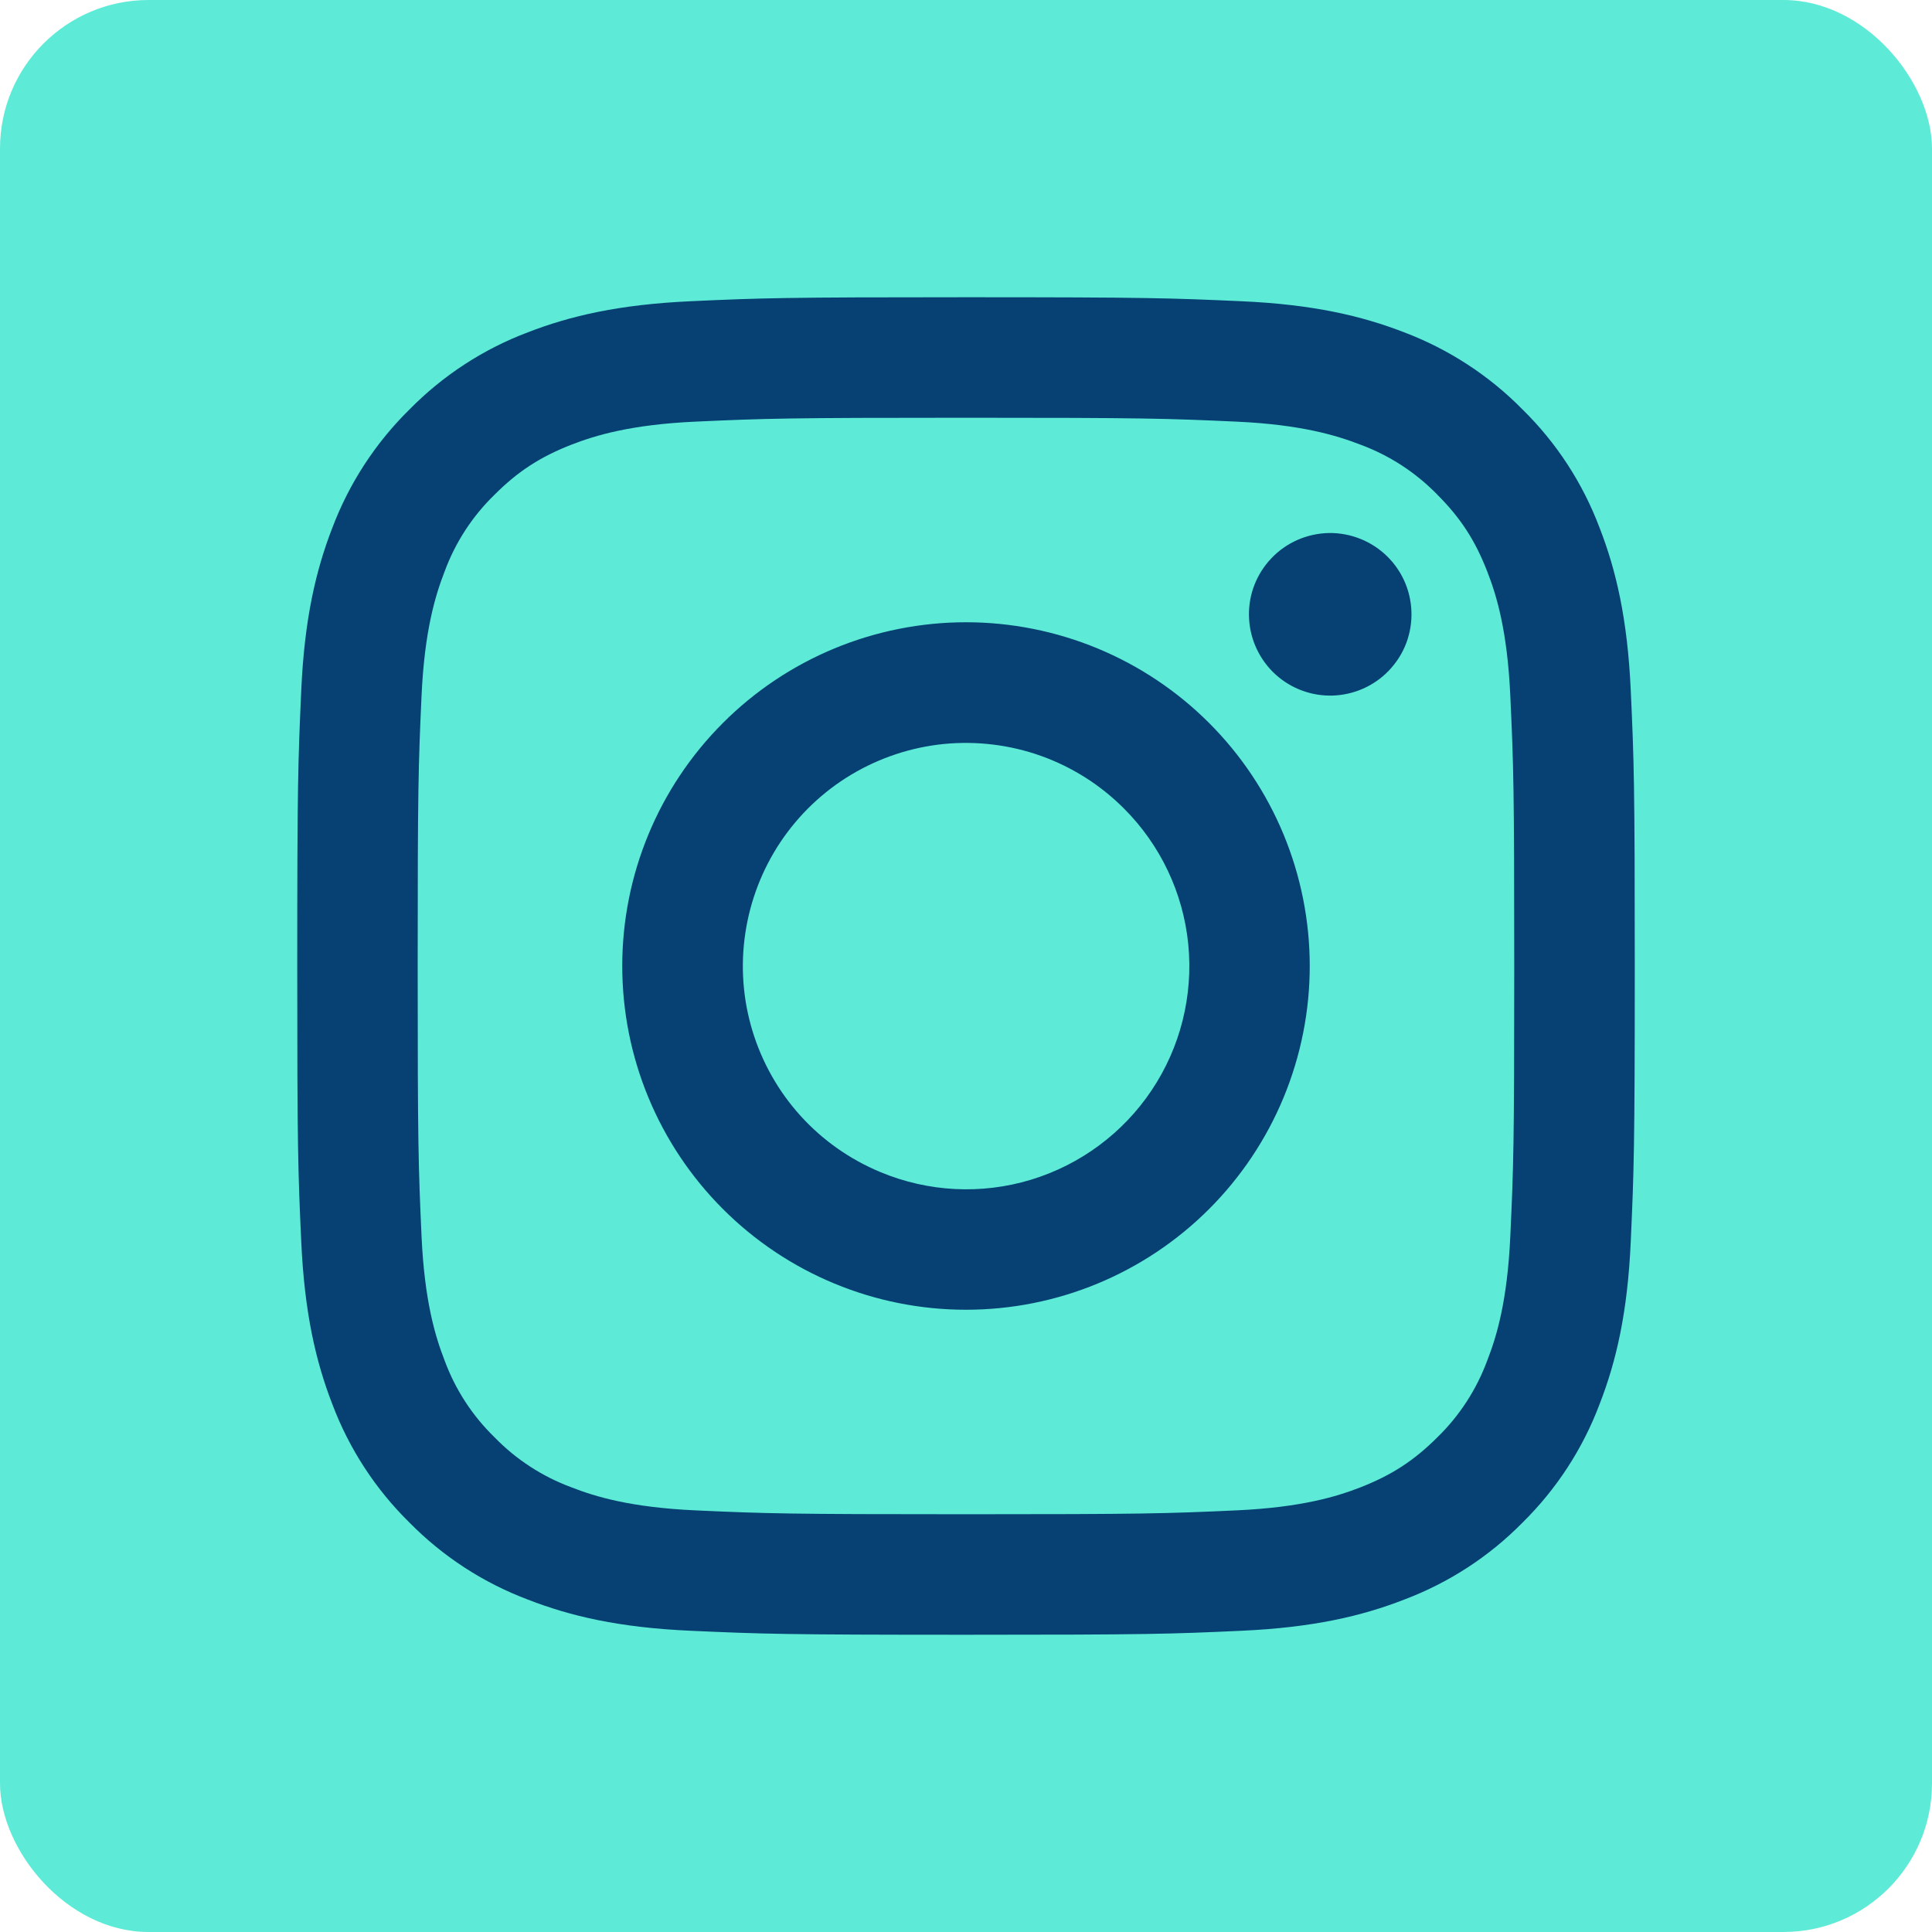 <svg width="26" height="26" viewBox="0 0 26 26" fill="none" xmlns="http://www.w3.org/2000/svg">
<rect width="26" height="26" rx="2" fill="#5DEBD7"/>
<path fill-rule="evenodd" clip-rule="evenodd" d="M9.29 4.054C10.249 4.01 10.555 4 13 4C15.445 4 15.751 4.011 16.71 4.054C17.669 4.097 18.323 4.25 18.896 4.472C19.495 4.699 20.04 5.053 20.49 5.511C20.948 5.96 21.301 6.504 21.527 7.104C21.75 7.677 21.902 8.331 21.946 9.289C21.99 10.25 22 10.556 22 13C22 15.445 21.989 15.751 21.946 16.71C21.903 17.668 21.75 18.322 21.527 18.895C21.301 19.496 20.947 20.04 20.49 20.49C20.04 20.948 19.495 21.301 18.896 21.527C18.323 21.75 17.669 21.902 16.711 21.946C15.751 21.99 15.445 22 13 22C10.555 22 10.249 21.989 9.29 21.946C8.332 21.903 7.678 21.75 7.105 21.527C6.504 21.301 5.96 20.947 5.51 20.49C5.052 20.04 4.698 19.496 4.472 18.896C4.25 18.323 4.098 17.669 4.054 16.711C4.01 15.75 4 15.444 4 13C4 10.555 4.011 10.249 4.054 9.29C4.097 8.331 4.25 7.677 4.472 7.104C4.699 6.504 5.053 5.96 5.511 5.51C5.96 5.053 6.504 4.698 7.104 4.472C7.677 4.25 8.332 4.098 9.29 4.054ZM16.636 5.674C15.687 5.631 15.402 5.622 12.999 5.622C10.596 5.622 10.312 5.631 9.362 5.674C8.484 5.714 8.008 5.861 7.691 5.984C7.271 6.148 6.971 6.342 6.656 6.657C6.357 6.947 6.127 7.301 5.983 7.692C5.86 8.009 5.713 8.485 5.673 9.363C5.63 10.312 5.621 10.597 5.621 13C5.621 15.403 5.63 15.688 5.673 16.637C5.713 17.515 5.86 17.991 5.983 18.308C6.127 18.699 6.357 19.053 6.656 19.343C6.946 19.642 7.301 19.872 7.691 20.016C8.008 20.14 8.484 20.286 9.362 20.326C10.312 20.369 10.595 20.378 12.999 20.378C15.403 20.378 15.687 20.369 16.636 20.326C17.514 20.286 17.99 20.14 18.308 20.016C18.727 19.852 19.027 19.658 19.343 19.343C19.641 19.053 19.871 18.699 20.015 18.308C20.139 17.991 20.285 17.515 20.325 16.637C20.369 15.688 20.378 15.403 20.378 13C20.378 10.597 20.369 10.312 20.325 9.363C20.285 8.485 20.139 8.009 20.015 7.692C19.852 7.272 19.657 6.972 19.343 6.657C19.052 6.358 18.698 6.128 18.308 5.984C17.99 5.861 17.514 5.714 16.636 5.674ZM11.85 15.774C12.492 16.042 13.207 16.078 13.872 15.877C14.538 15.675 15.113 15.249 15.499 14.671C15.886 14.093 16.059 13.398 15.991 12.706C15.922 12.014 15.615 11.368 15.122 10.877C14.808 10.563 14.429 10.323 14.011 10.173C13.593 10.024 13.147 9.969 12.705 10.012C12.263 10.056 11.837 10.197 11.456 10.425C11.075 10.653 10.75 10.963 10.503 11.332C10.257 11.701 10.095 12.121 10.03 12.56C9.964 12.999 9.997 13.447 10.126 13.872C10.255 14.297 10.476 14.688 10.774 15.017C11.072 15.346 11.44 15.604 11.85 15.774ZM9.729 9.729C10.159 9.299 10.668 8.959 11.23 8.726C11.791 8.494 12.393 8.374 13 8.374C13.607 8.374 14.209 8.494 14.77 8.726C15.332 8.959 15.841 9.299 16.271 9.729C16.701 10.159 17.041 10.668 17.274 11.23C17.506 11.791 17.626 12.393 17.626 13C17.626 13.607 17.506 14.209 17.274 14.77C17.041 15.332 16.701 15.841 16.271 16.271C15.403 17.139 14.227 17.626 13 17.626C11.773 17.626 10.597 17.139 9.729 16.271C8.861 15.403 8.374 14.227 8.374 13C8.374 11.773 8.861 10.597 9.729 9.729ZM18.652 9.063C18.758 8.962 18.844 8.842 18.903 8.708C18.962 8.574 18.993 8.429 18.995 8.283C18.997 8.137 18.97 7.992 18.915 7.856C18.86 7.72 18.778 7.597 18.675 7.494C18.571 7.39 18.448 7.309 18.313 7.254C18.177 7.199 18.032 7.171 17.885 7.173C17.739 7.176 17.595 7.207 17.461 7.266C17.327 7.325 17.206 7.41 17.106 7.517C16.91 7.724 16.803 7.999 16.808 8.283C16.812 8.568 16.927 8.839 17.128 9.041C17.329 9.242 17.601 9.357 17.885 9.361C18.17 9.365 18.445 9.258 18.652 9.063Z" fill="#074173"/>
</svg>
